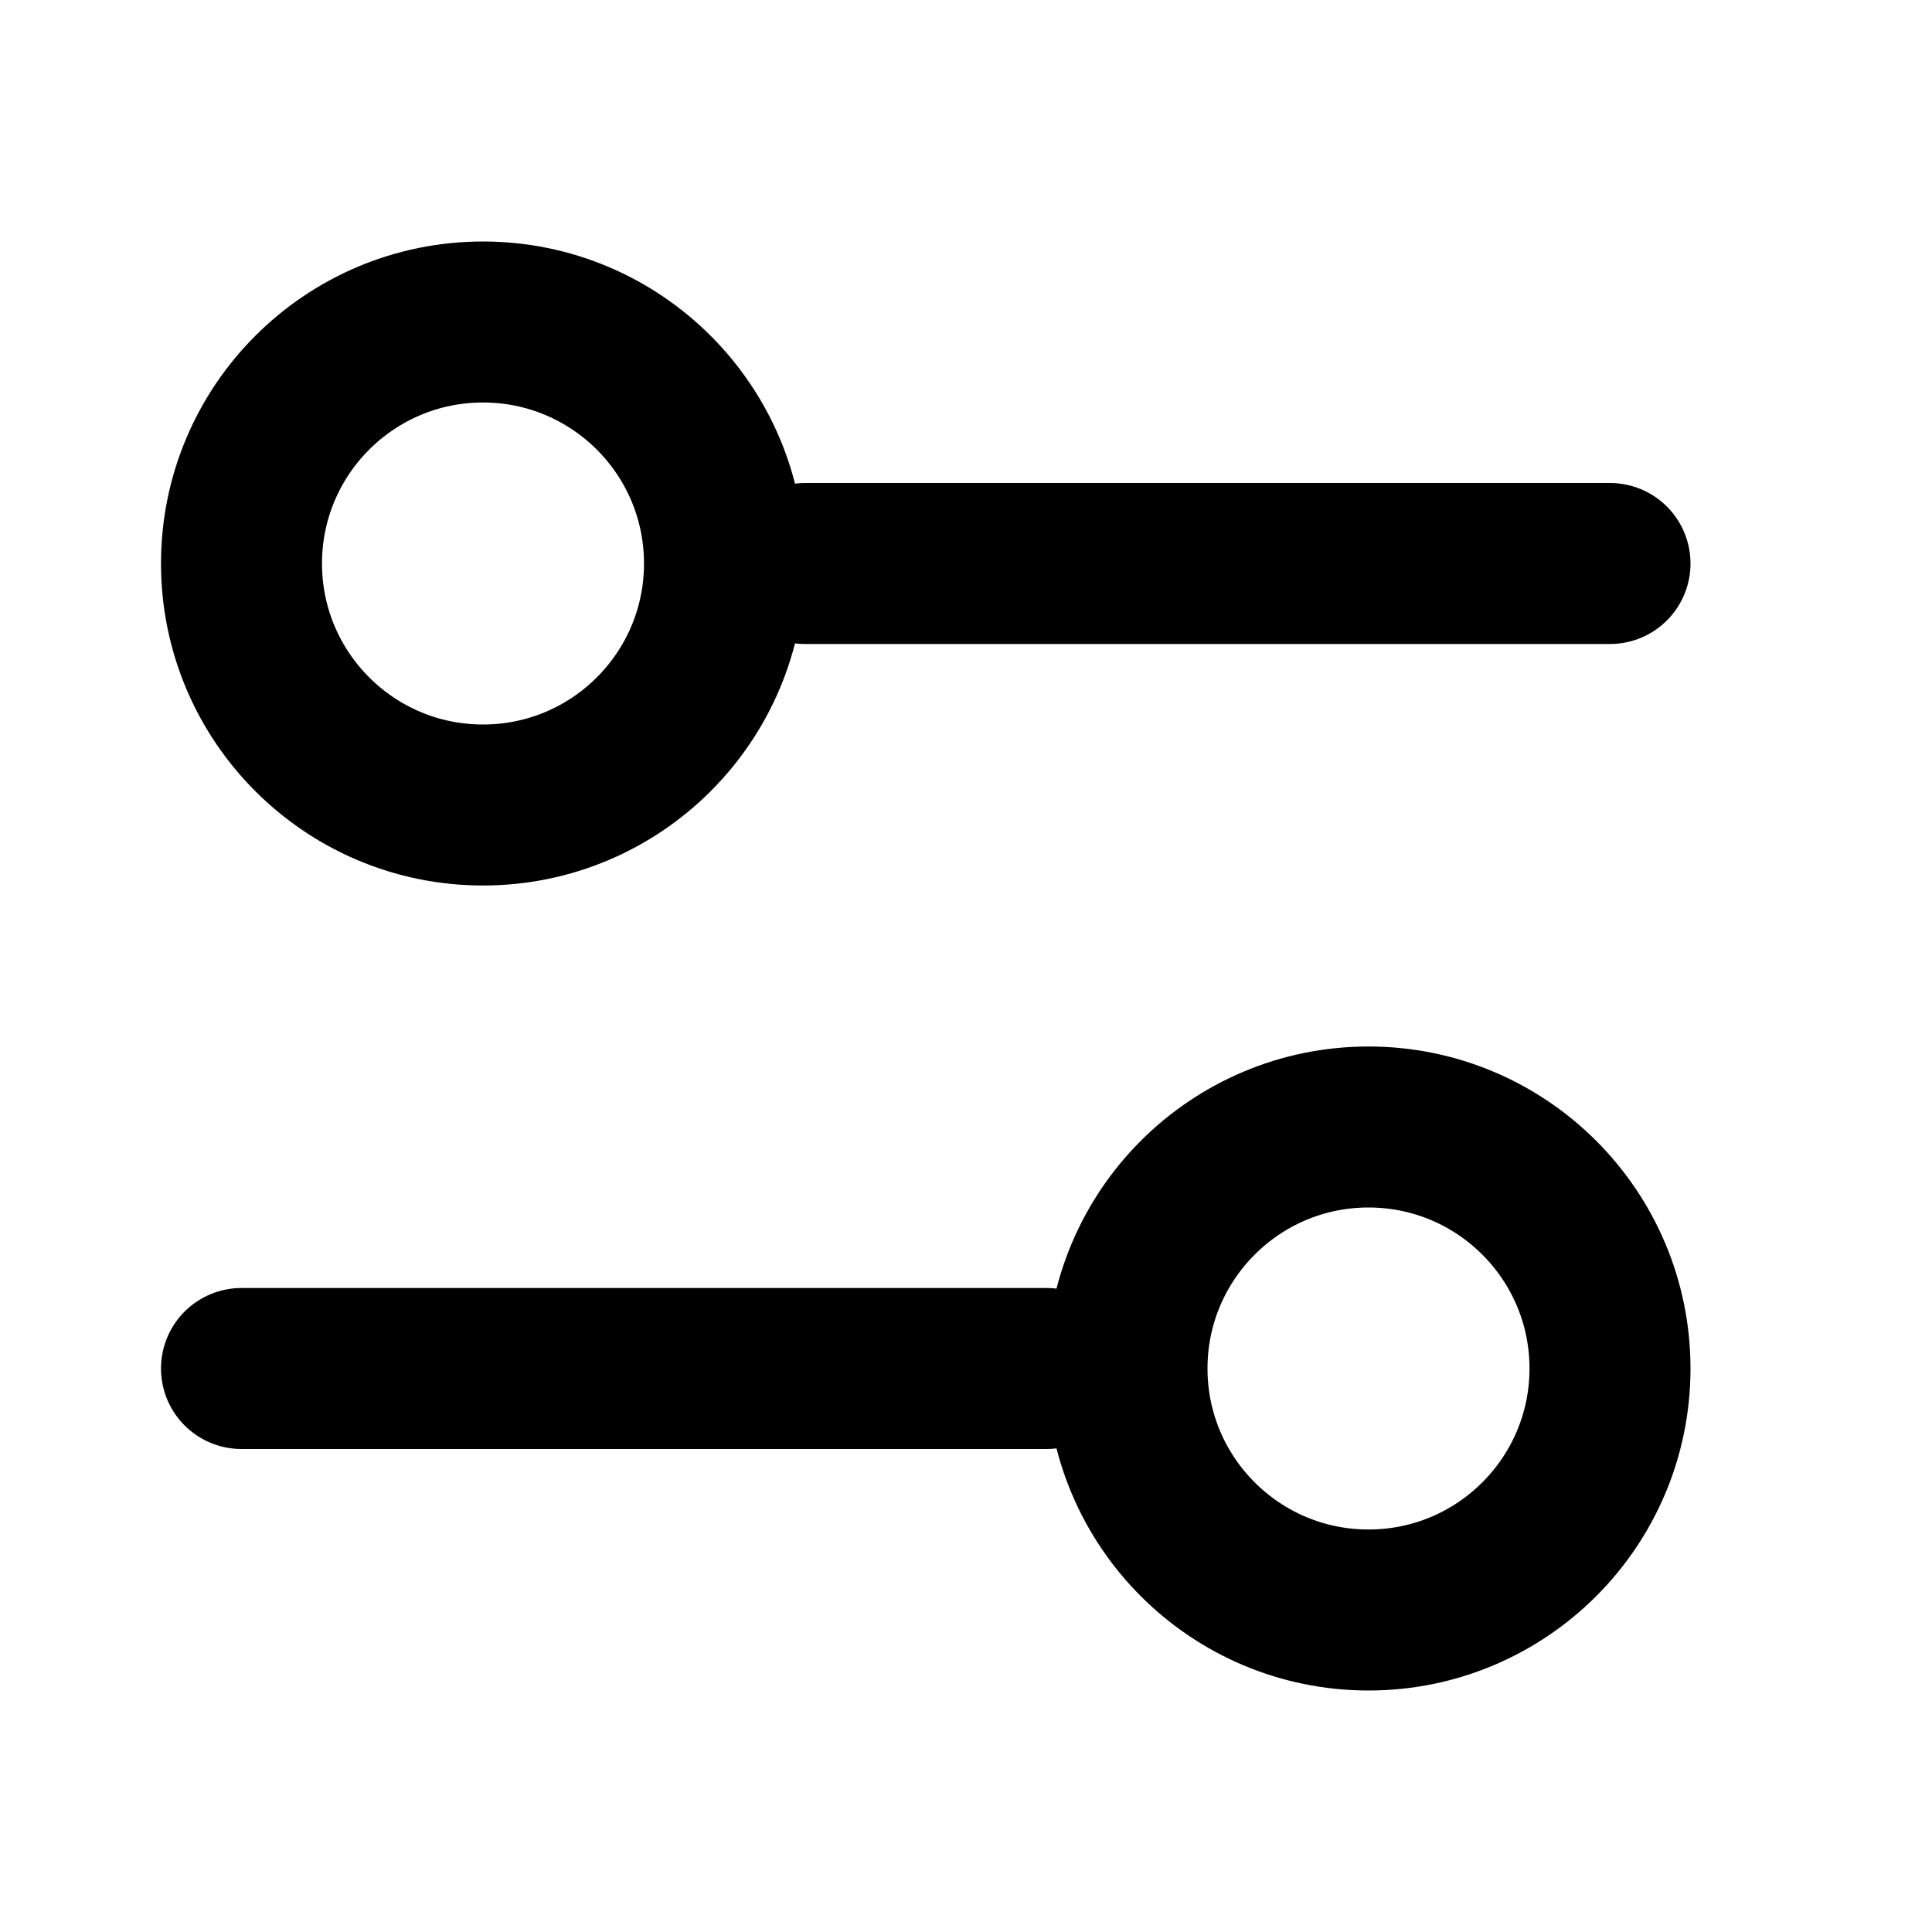 <svg width="24" height="24" viewBox="0 0 24 24" fill="none" xmlns="http://www.w3.org/2000/svg">
<path d="M3 17H13" stroke="currentColor" stroke-width="2" stroke-linecap="round"/>
<path d="M10 7H20" stroke="currentColor" stroke-width="2" stroke-linecap="round"/>
<circle cx="17" cy="17" r="3" stroke="currentColor" stroke-width="2"/>
<circle cx="6" cy="7" r="3" stroke="currentColor" stroke-width="2"/>
</svg>
